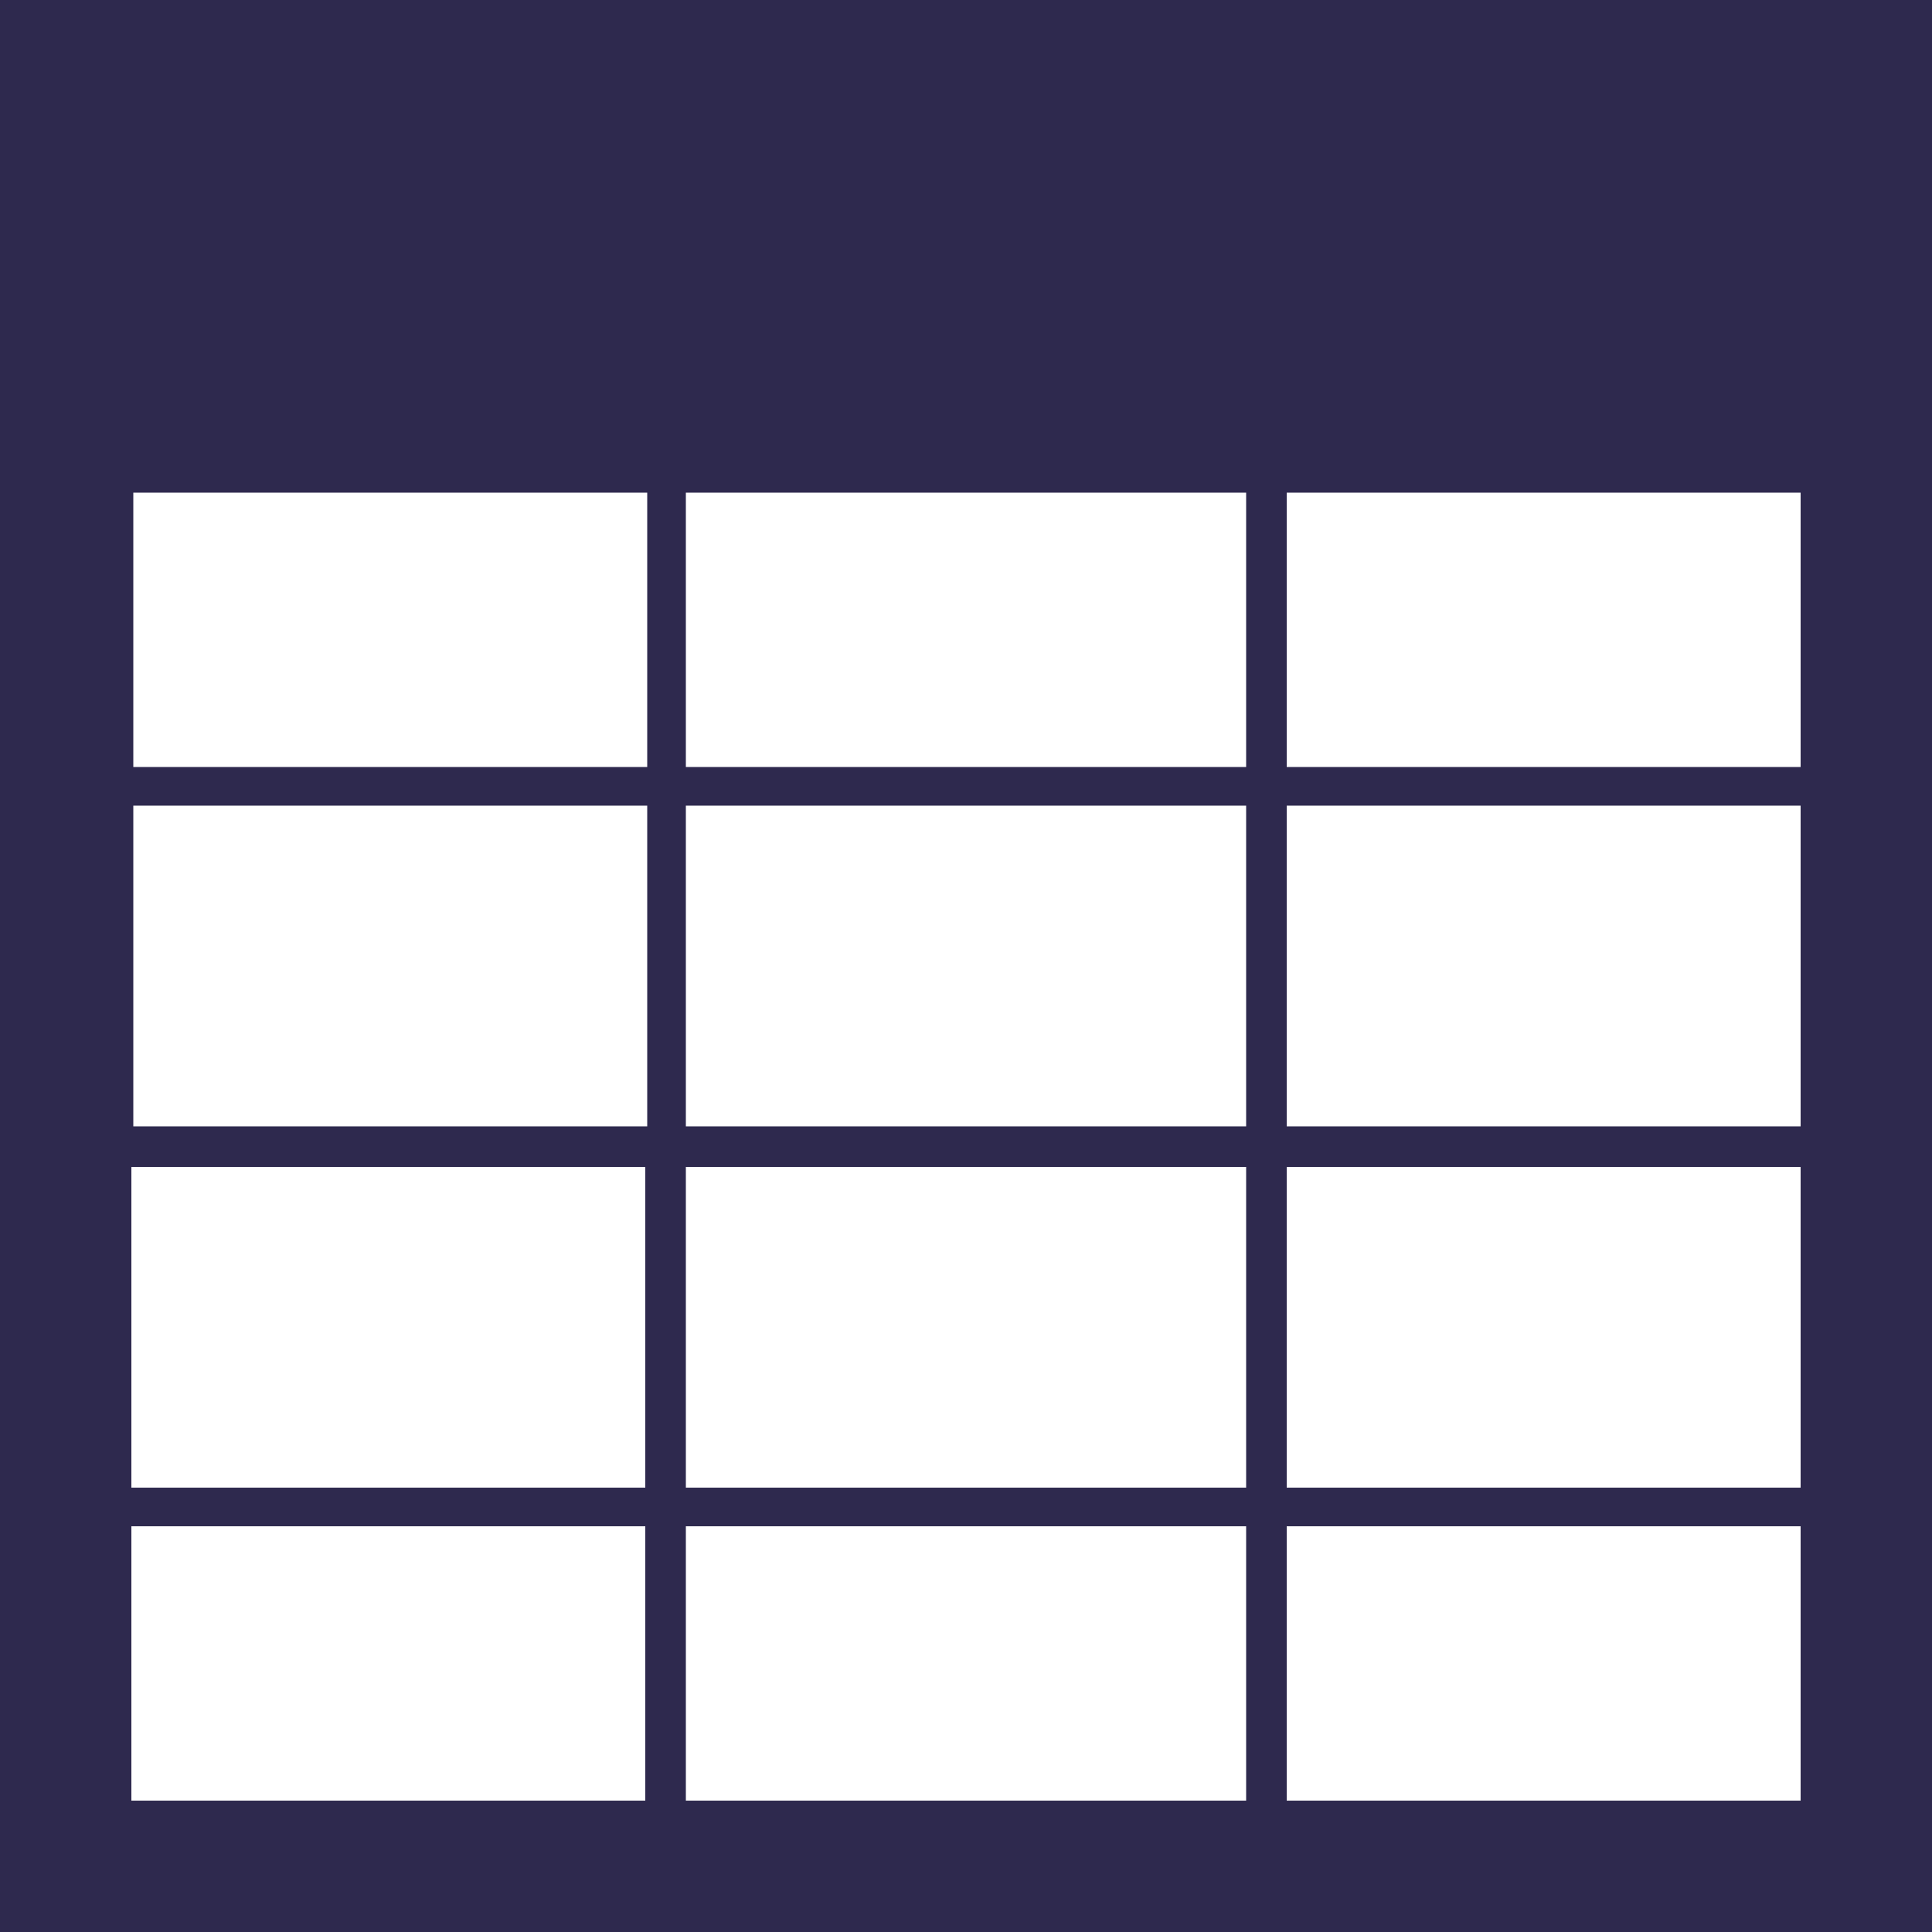 <?xml version="1.0" encoding="utf-8"?>
<!-- Generator: Adobe Illustrator 19.1.0, SVG Export Plug-In . SVG Version: 6.00 Build 0)  -->
<svg version="1.1" id="Layer_1" xmlns="http://www.w3.org/2000/svg" xmlns:xlink="http://www.w3.org/1999/xlink" x="0px" y="0px"
	 viewBox="-20 20.7 100 100" style="enable-background:new -20 20.7 100 100;" xml:space="preserve">
<style type="text/css">
	.st0{fill:#2E294E;}
</style>
<path class="st0" d="M-20,20.7v100H80v-100H-20z M73.2,60.4H46.6V46.2h2.4h24.2L73.2,60.4L73.2,60.4z M44.5,79h-29V62.4h29V79z
	 M15.5,60.4V46.2h2.4h24.2h2.4v14.2H15.5z M11.1,46.2h2.4v14.2h-26.6V46.2H11.1z M13.5,62.4V79h-26.6V62.4H13.5z M-13.2,81.1h26.6
	v16.6h-26.6V81.1z M15.5,81.1h29v16.6h-29V81.1z M46.6,81.1h26.6v16.6H46.6V81.1z M46.6,79V62.4h26.6V79H46.6z M-13.2,113.9V99.7
	h26.6v14.2H-13.2z M15.5,113.9V99.7h29v14.2H15.5z M46.6,99.7h26.6v14.2H46.6V99.7z"/>
</svg>
